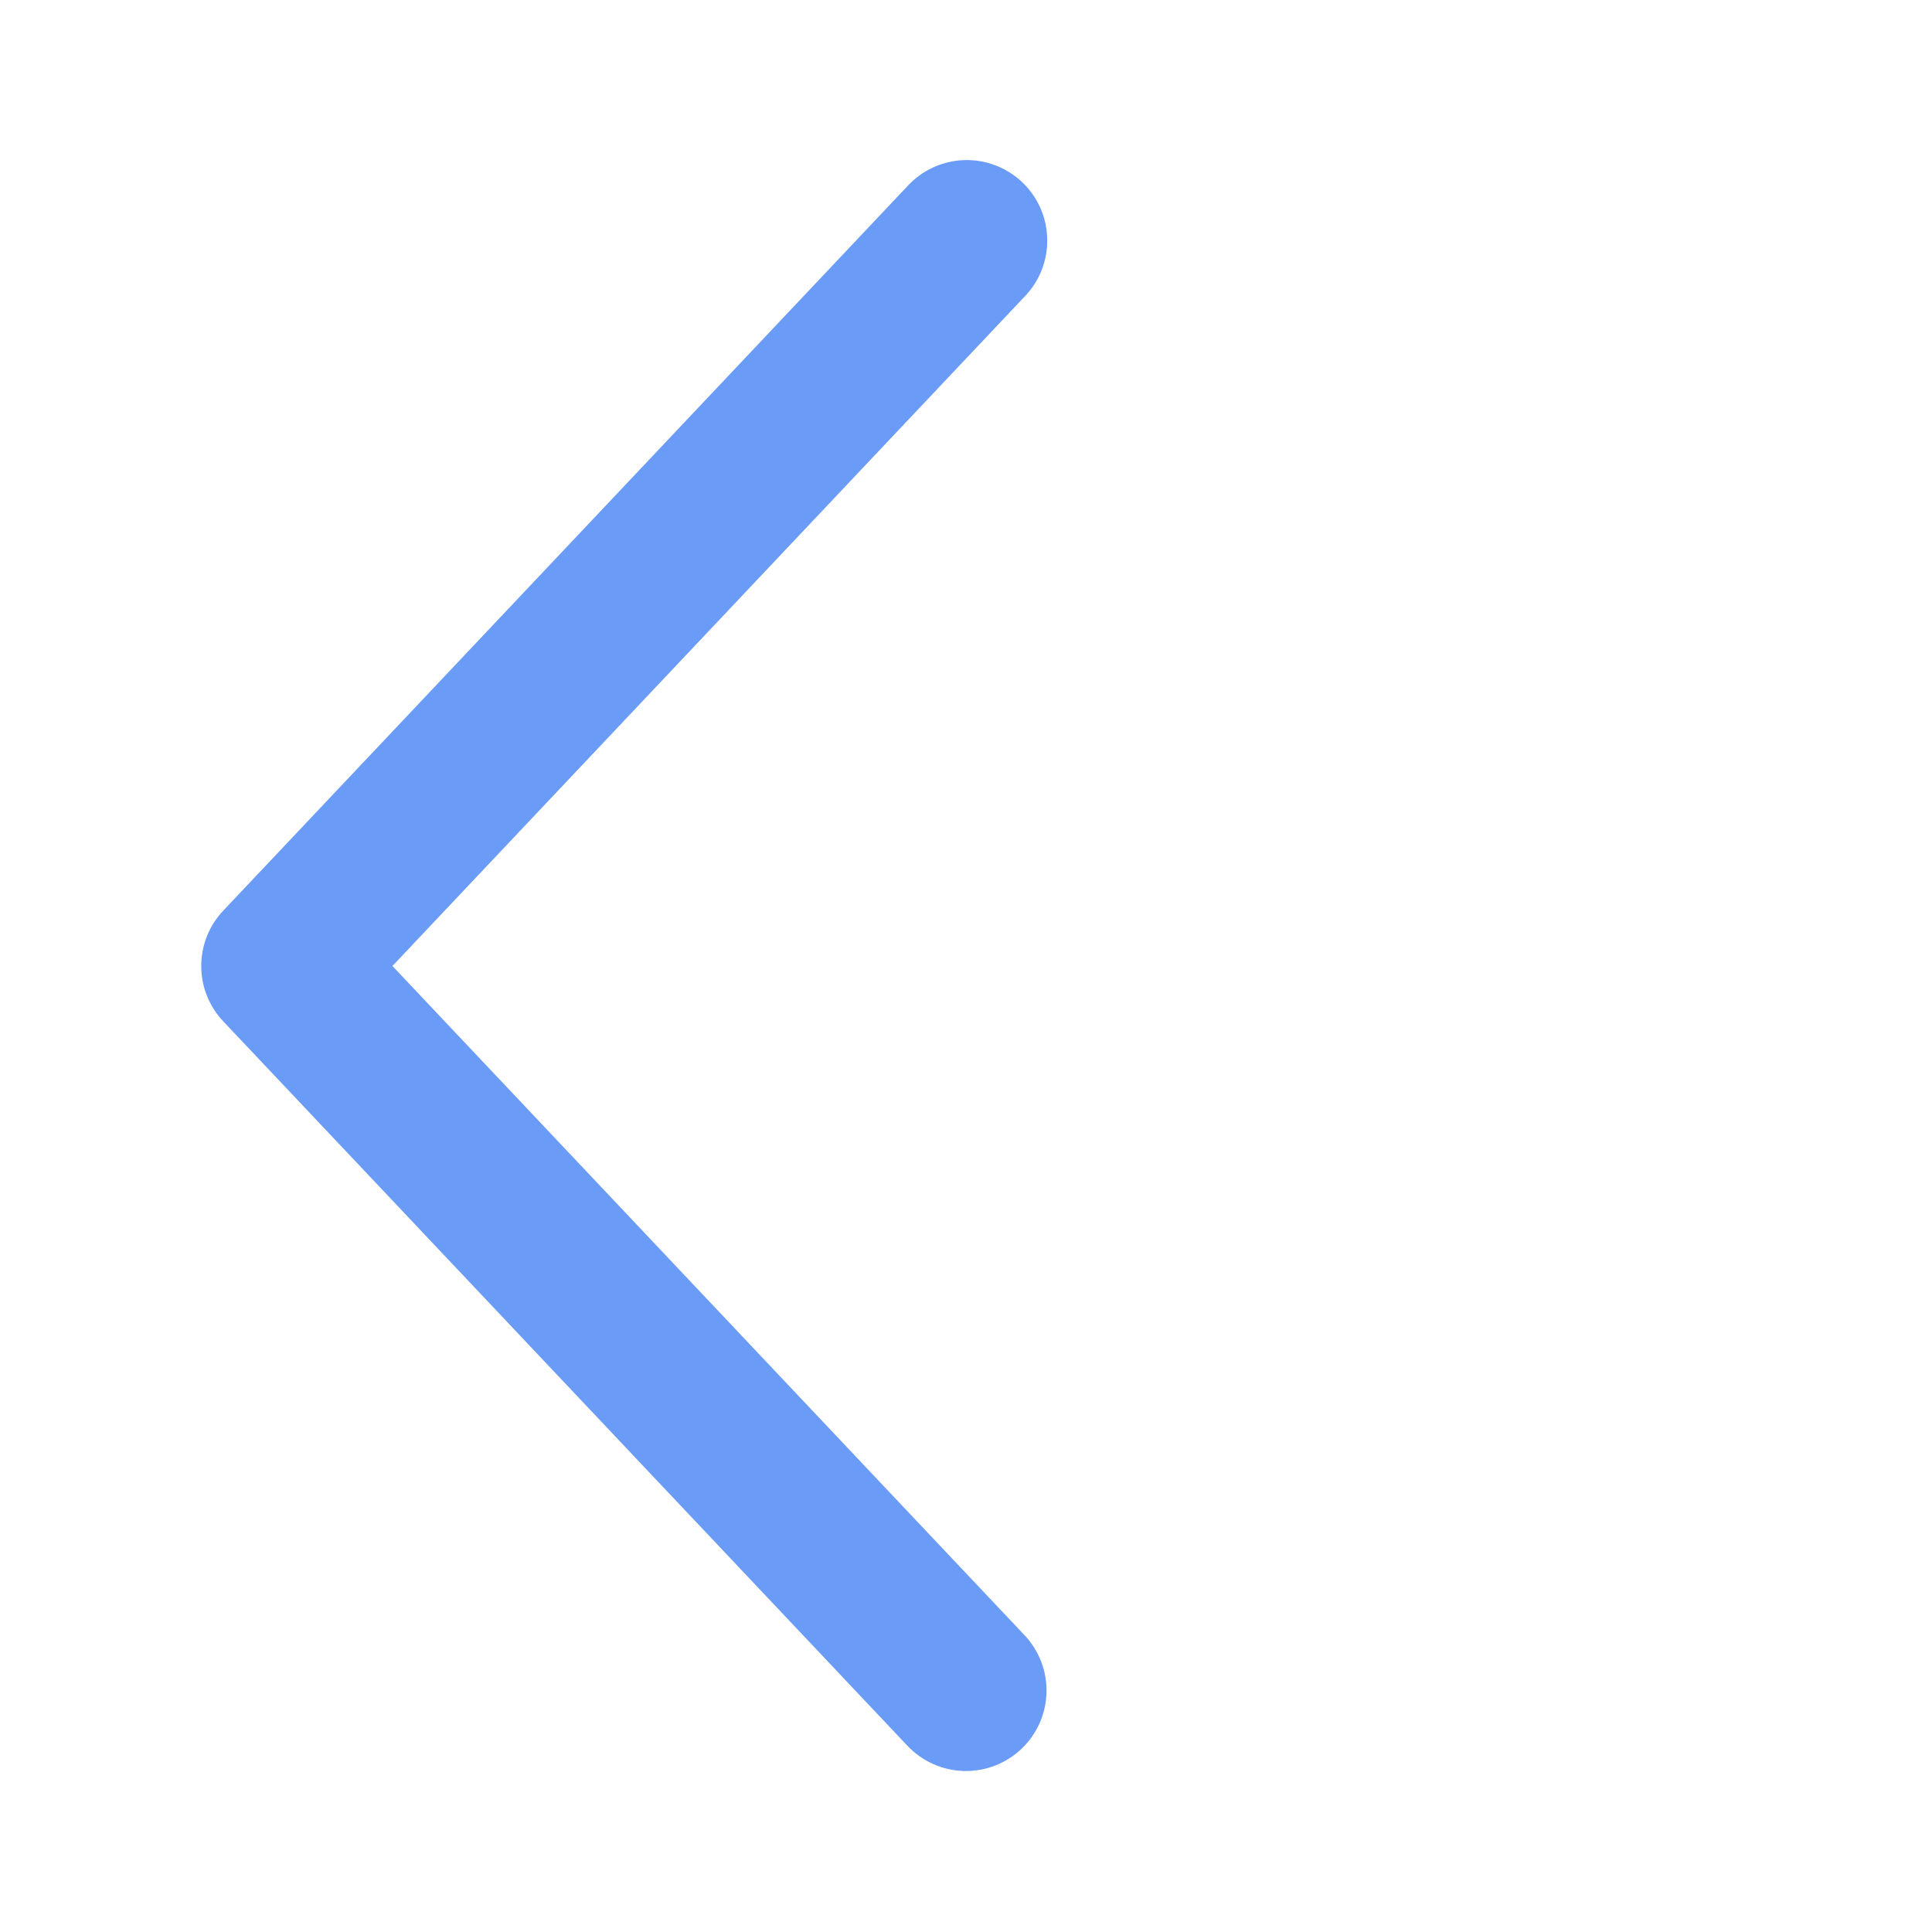 <svg width="50" height="50" viewBox="0 0 50 50" fill="none" xmlns="http://www.w3.org/2000/svg">
<path d="M26.515 42.319C26.703 42.517 26.849 42.752 26.947 43.007C27.045 43.263 27.091 43.535 27.083 43.809C27.075 44.082 27.014 44.352 26.902 44.602C26.79 44.851 26.63 45.077 26.431 45.264C26.232 45.452 25.998 45.599 25.743 45.697C25.487 45.794 25.215 45.841 24.941 45.833C24.668 45.825 24.398 45.764 24.148 45.652C23.899 45.54 23.673 45.38 23.485 45.181L5.777 26.431C5.411 26.044 5.208 25.532 5.208 25C5.208 24.468 5.411 23.955 5.777 23.569L23.485 4.817C23.672 4.613 23.897 4.449 24.148 4.334C24.399 4.218 24.67 4.154 24.946 4.144C25.221 4.134 25.497 4.179 25.755 4.277C26.013 4.374 26.249 4.522 26.45 4.711C26.651 4.901 26.812 5.128 26.924 5.38C27.036 5.633 27.096 5.905 27.102 6.181C27.108 6.457 27.06 6.731 26.959 6.988C26.858 7.245 26.707 7.479 26.515 7.677L10.156 25L26.515 42.319Z" fill="#699BF7"/>
</svg>
